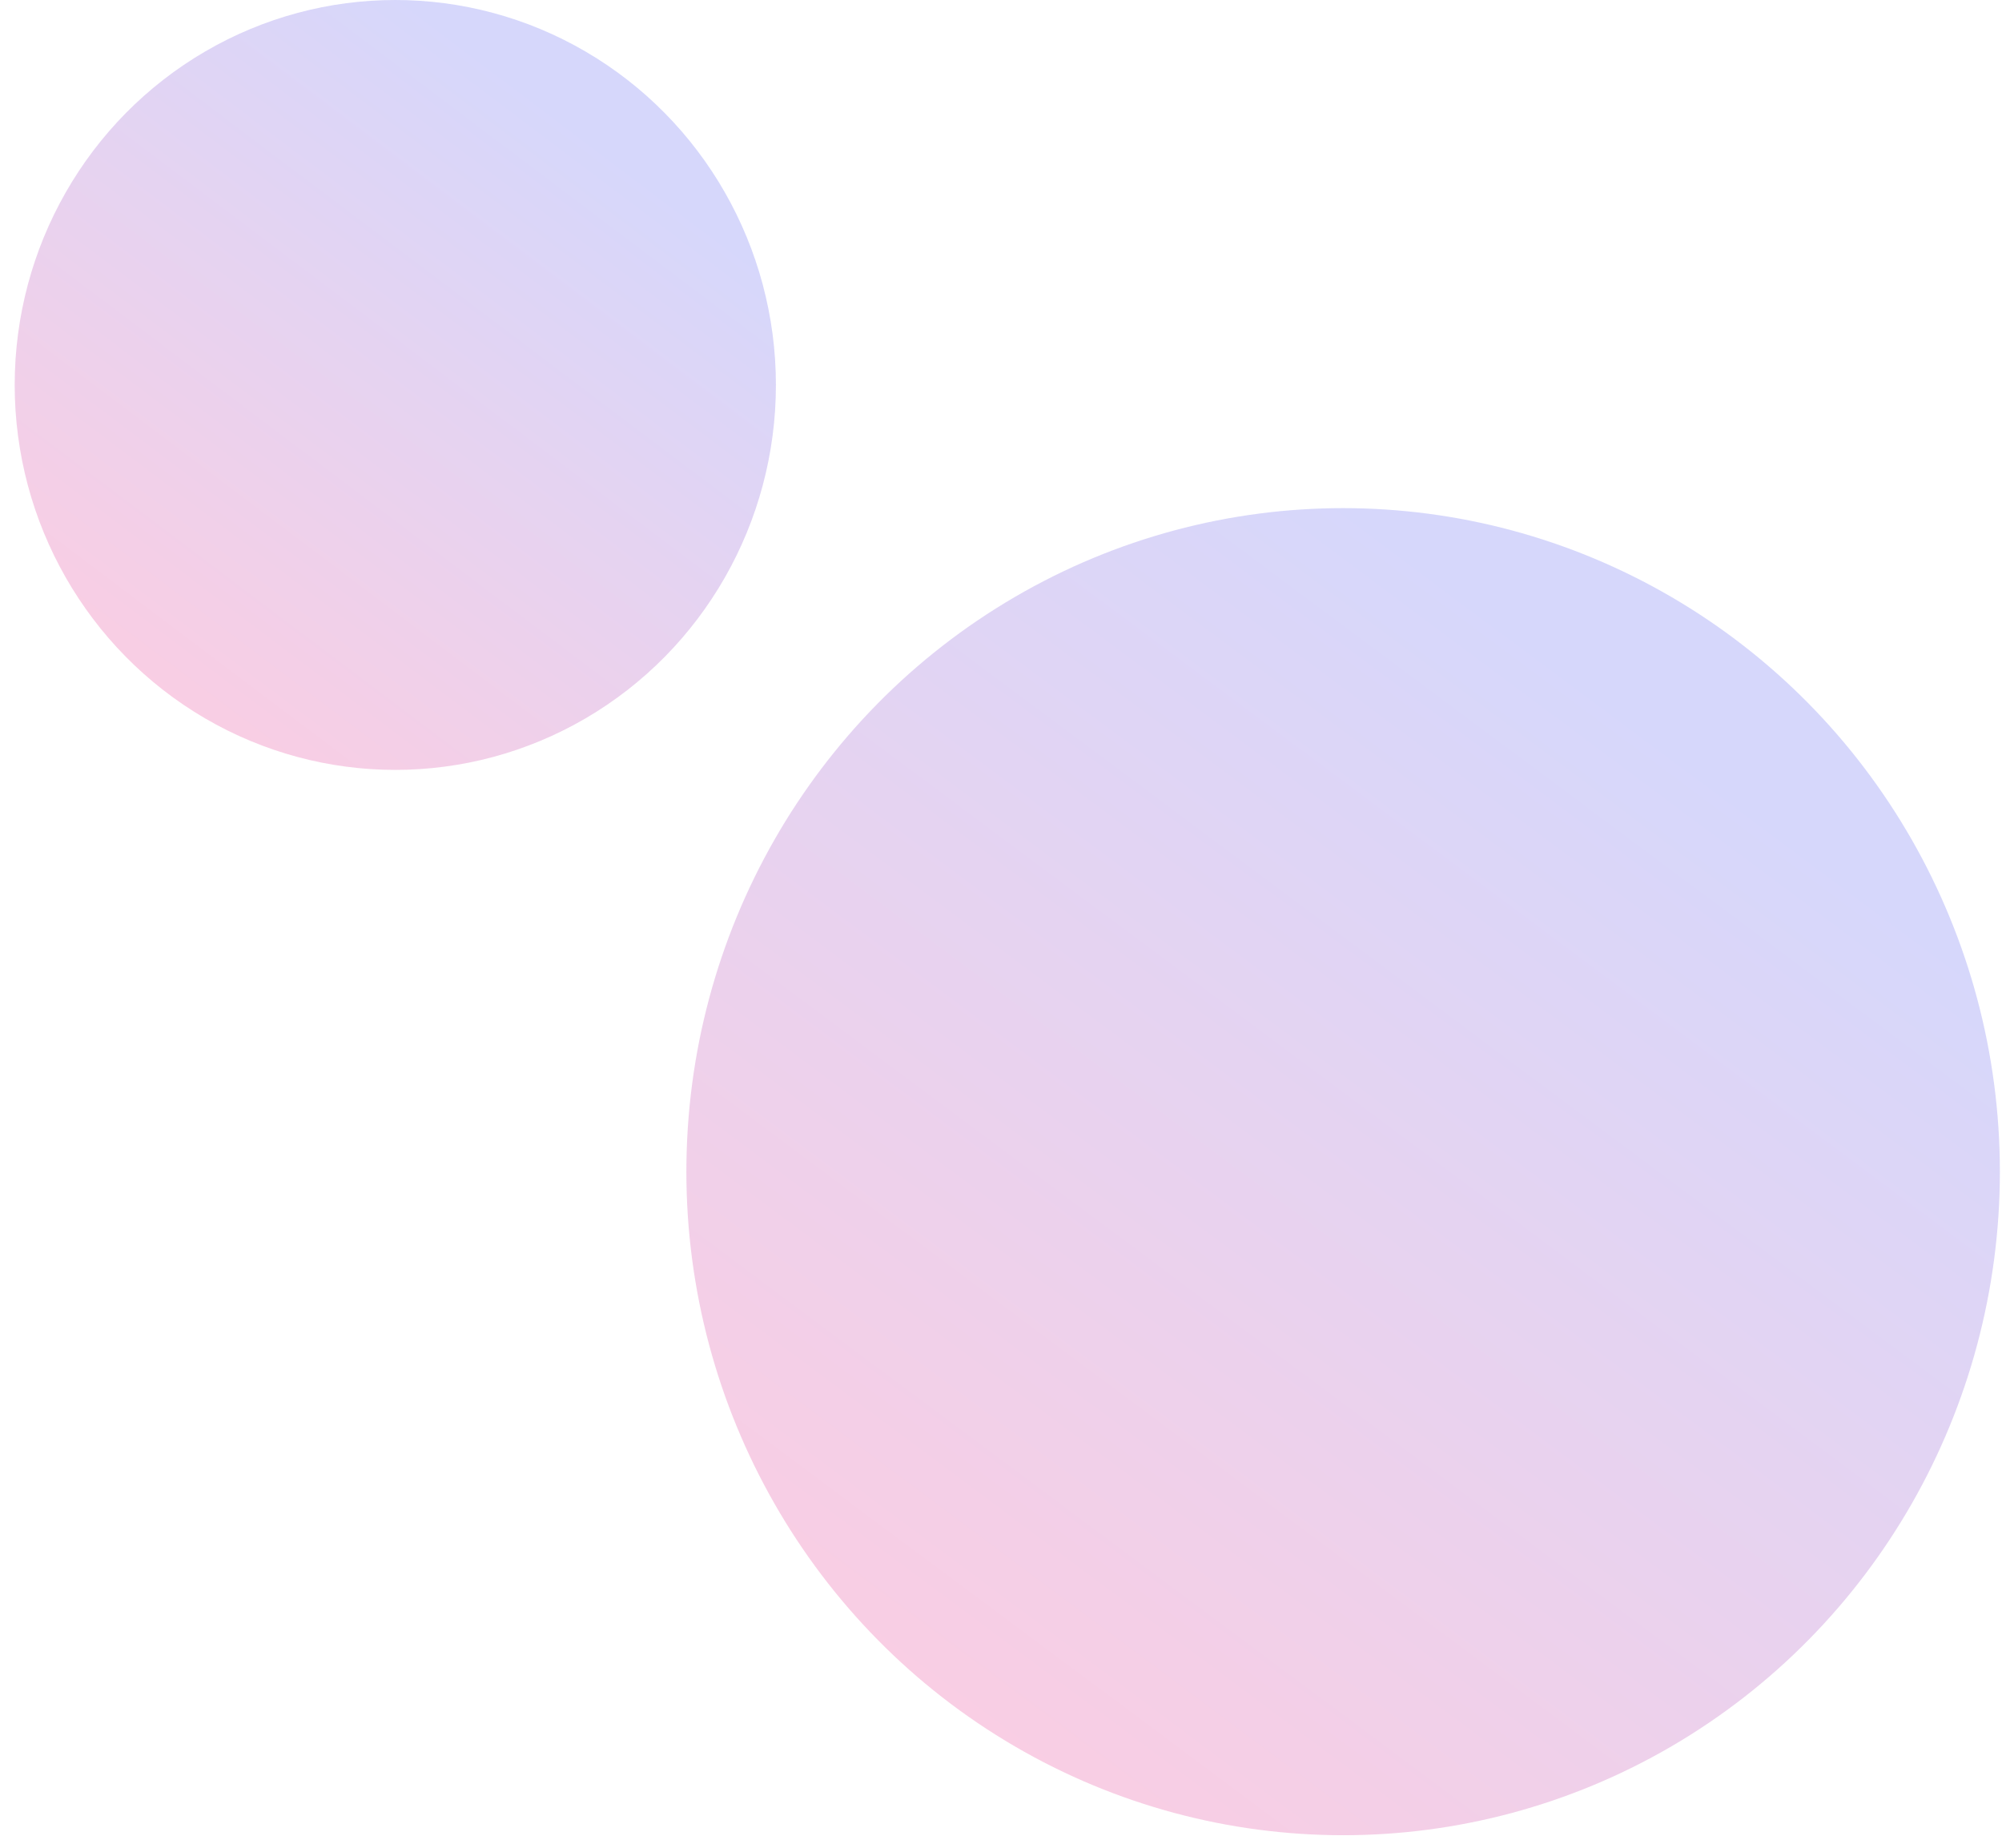 <?xml version="1.0" encoding="UTF-8"?>
<svg width="130px" height="120px" viewBox="0 0 130 120" version="1.1" xmlns="http://www.w3.org/2000/svg" xmlns:xlink="http://www.w3.org/1999/xlink">
    <!-- Generator: Sketch 53.2 (72643) - https://sketchapp.com -->
    <title>bg</title>
    <desc>Created with Sketch.</desc>
    <defs>
        <linearGradient x1="33.341%" y1="10.113%" x2="98.13%" y2="97.017%" id="linearGradient-1">
            <stop stop-color="#3139EC" offset="0%"></stop>
            <stop stop-color="#FF0061" offset="100%"></stop>
        </linearGradient>
        <linearGradient x1="33.376%" y1="10.113%" x2="98.031%" y2="97.017%" id="linearGradient-2">
            <stop stop-color="#3139EC" offset="0%"></stop>
            <stop stop-color="#FF0061" offset="100%"></stop>
        </linearGradient>
    </defs>
    <g id="Page-1" stroke="none" stroke-width="1" fill="none" fill-rule="evenodd" opacity="0.2">
        <g id="首页" transform="translate(-64, -1913)" fill-rule="nonzero">
            <g id="Profile" transform="translate(1, 1798)">
                <g id="bg" transform="translate(63.954, 115)">
                    <ellipse id="Oval-Copy-2" fill="url(#linearGradient-1)" transform="translate(86.262, 76.093) scale(-1, 1) translate(-86.262, -76.093) " cx="86.262" cy="76.093" rx="42.646" ry="43.093"></ellipse>
                    <ellipse id="Oval-Copy-3" fill="url(#linearGradient-2)" transform="translate(24.715, 25) scale(-1, 1) translate(-24.715, -25) " cx="24.715" cy="25" rx="24.715" ry="25"></ellipse>
                </g>
            </g>
        </g>
    </g>
</svg>